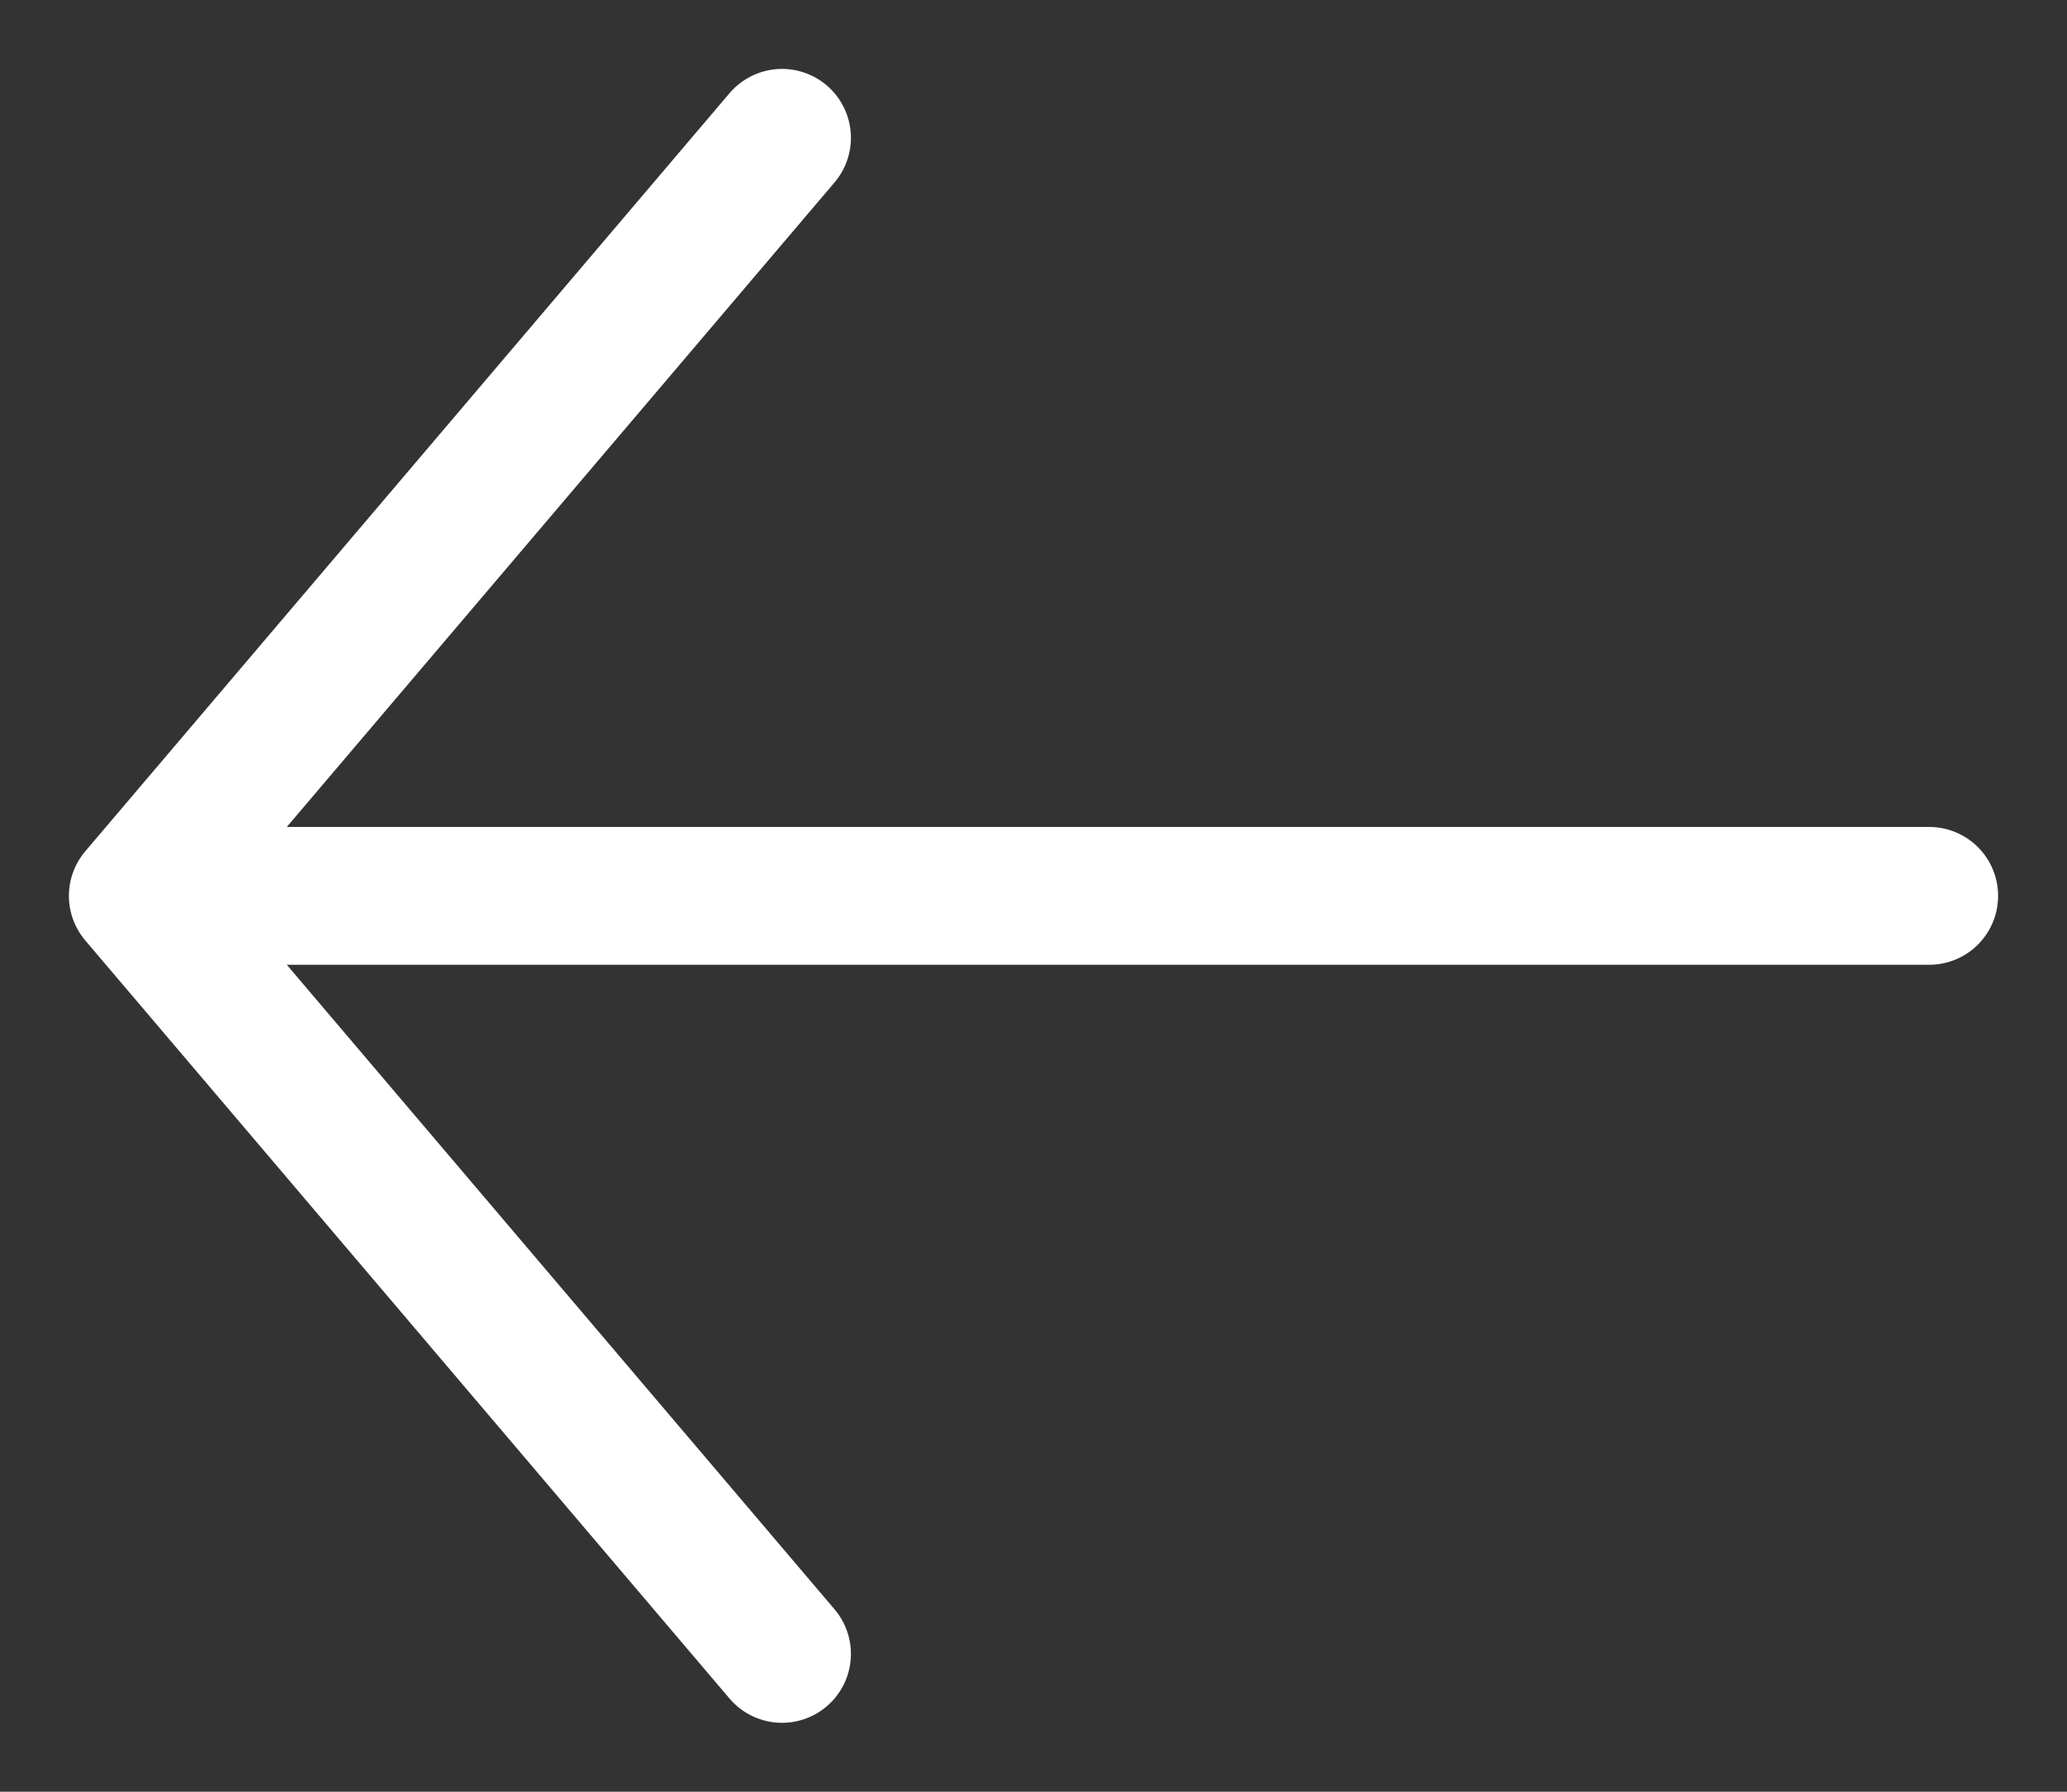 <svg width="15" height="13" viewBox="0 0 15 13" fill="none" xmlns="http://www.w3.org/2000/svg">
<rect x="0" y="0" width="15" height="13" fill="#333333" stroke="none"/>
<path d="M14 6.5H1M1 6.5L5.675 1M1 6.5L5.675 12" stroke="white" stroke-linecap="round" stroke-linejoin="round"/>
</svg>
